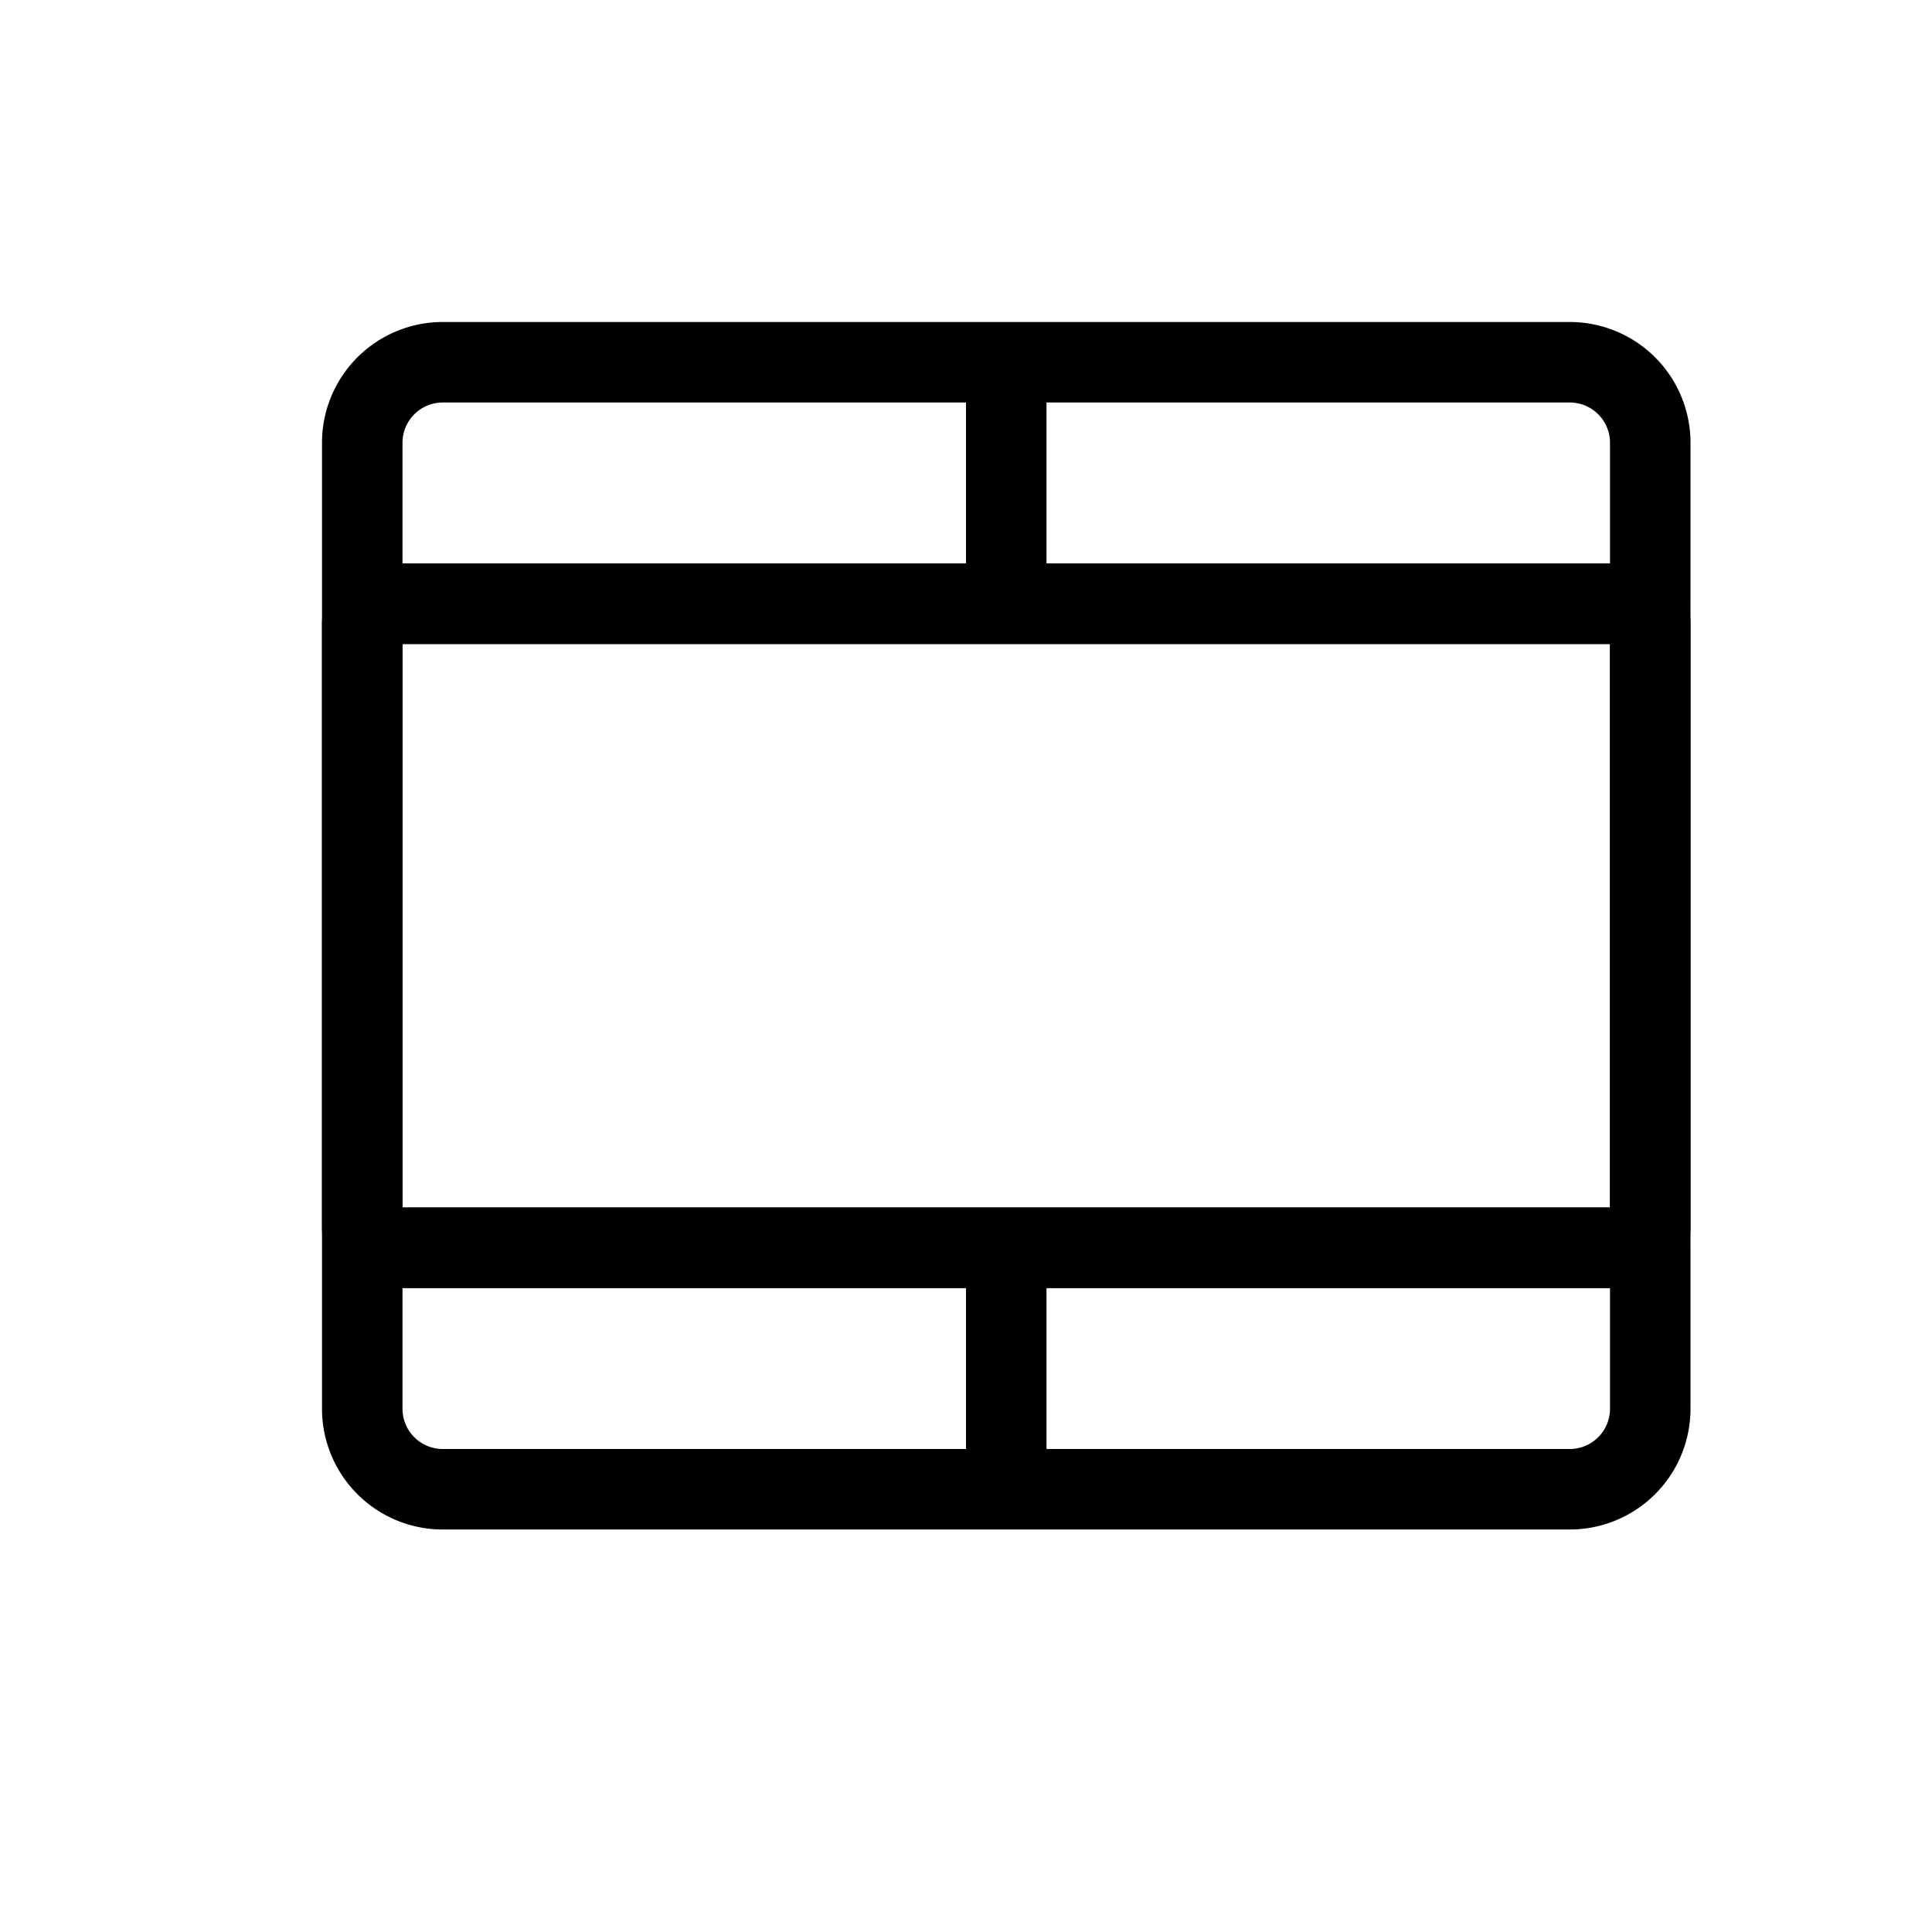 <svg xmlns="http://www.w3.org/2000/svg" width="24" height="24" viewBox="0 0 24 24" stroke="currentColor" stroke-linecap="round" stroke-linejoin="round" fill="none">
    <path d="M4.5 7.5v-2a1 1 0 0 1 1-1h7m-8 3h8m-8 0v8m16-8v-2a1 1 0 0 0-1-1h-7m8 3h-8m8 0v8m-8-11v3m-8 8v2a1 1 0 0 0 1 1h7m-8-3h8m8 0v2a1 1 0 0 1-1 1h-7m8-3h-8m0 0v3" class="icon-gray-primary"/>
    <path d="M4.75 15.5h15.5a.25.25 0 0 0 .25-.25v-7.5a.25.25 0 0 0-.25-.25H4.75a.25.25 0 0 0-.25.25v7.5c0 .138.112.25.25.25Z" class="icon-blue-primary"/>
</svg>
